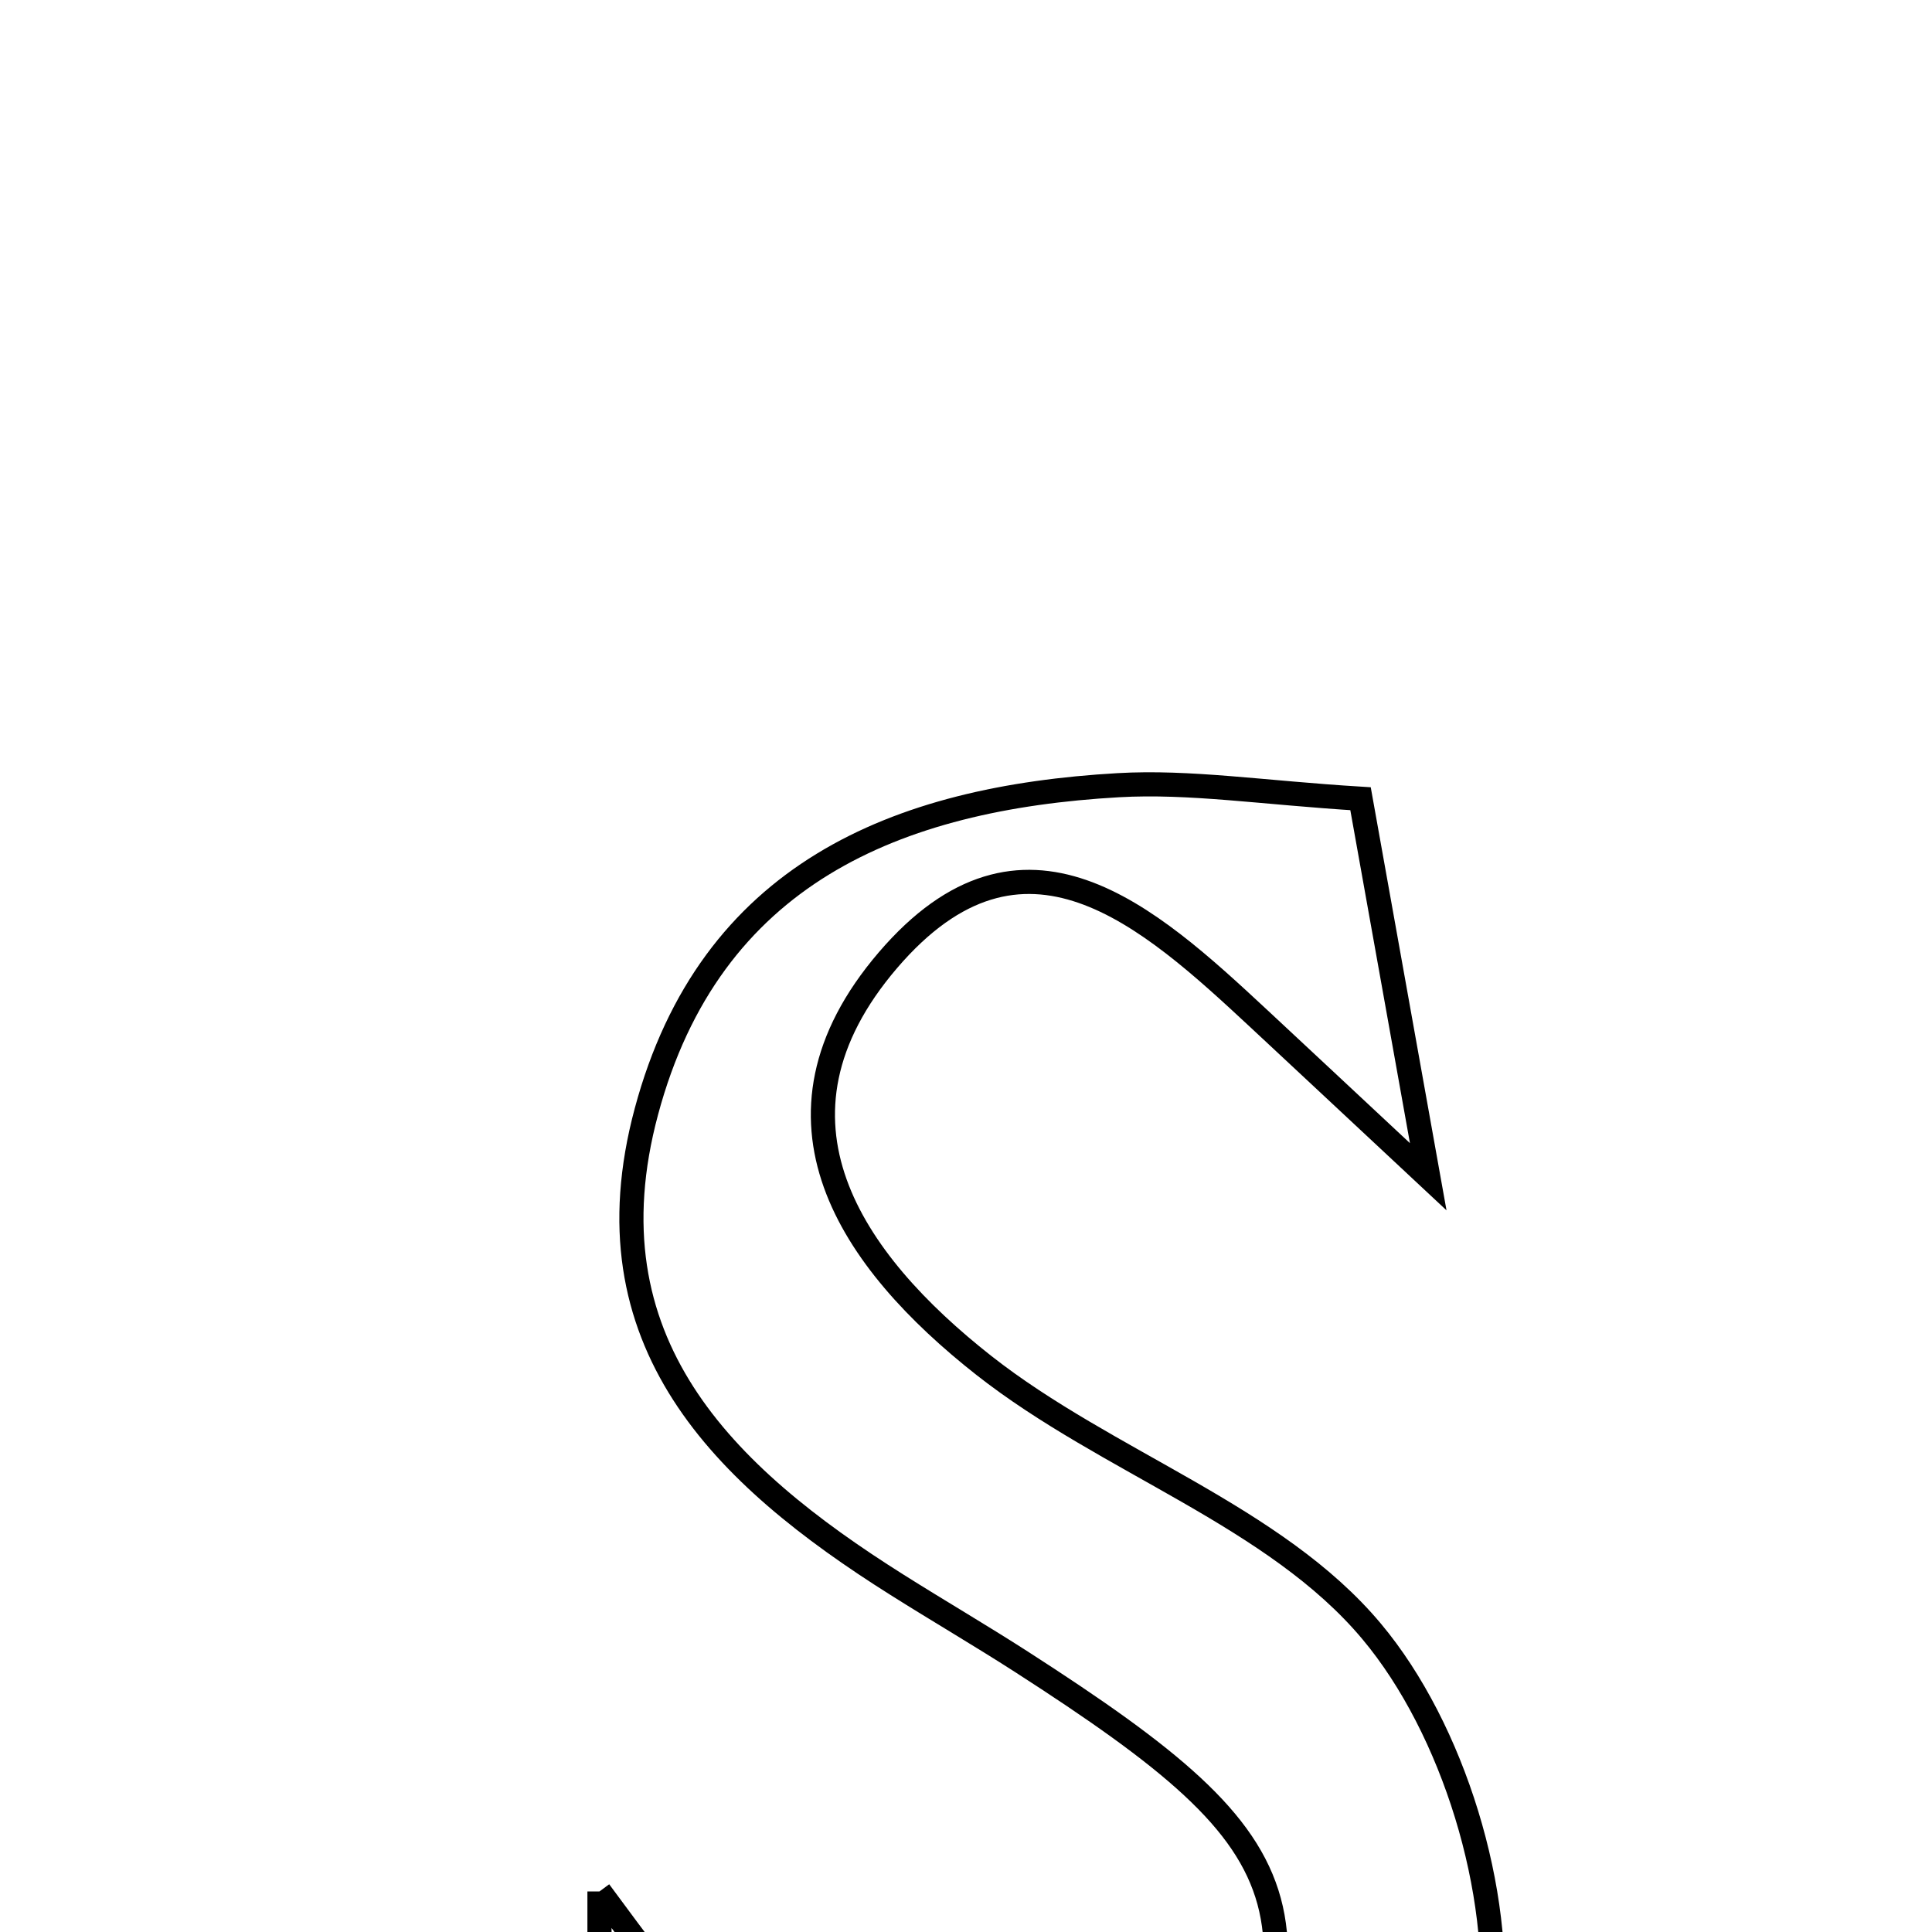 <svg xmlns="http://www.w3.org/2000/svg" viewBox="0.0 0.0 24.0 24.0" height="200px" width="200px"><path fill="none" stroke="black" stroke-width=".3" stroke-opacity="1.0"  filling="0" d="M13.891 9.754 C14.781 9.703 15.682 9.847 16.901 9.922 C17.135 11.229 17.362 12.496 17.742 14.618 C16.621 13.572 16.131 13.112 15.639 12.655 C14.258 11.37 12.711 9.967 11.031 11.927 C9.34 13.901 10.576 15.667 12.222 16.962 C13.757 18.169 15.839 18.83 17.04 20.267 C18.055 21.479 18.676 23.511 18.519 25.084 C18.341 26.86 17.002 28.399 14.678 27.997 L14.69 28.013 C16.56 23.76 16.356 23.004 12.688 20.643 C12.178 20.315 11.655 20.01 11.143 19.687 C8.978 18.323 7.262 16.665 8.03 13.807 C8.821 10.859 11.132 9.912 13.891 9.754"></path>
<path fill="none" stroke="black" stroke-width=".3" stroke-opacity="1.0"  filling="0" d="M7.447 23.496 C9.304 26.014 11.119 28.397 14.69 28.013 L14.677 27.997 C12.141 30.254 9.956 27.761 7.447 27.774 C7.447 26.147 7.447 24.821 7.447 23.496"></path></svg>
